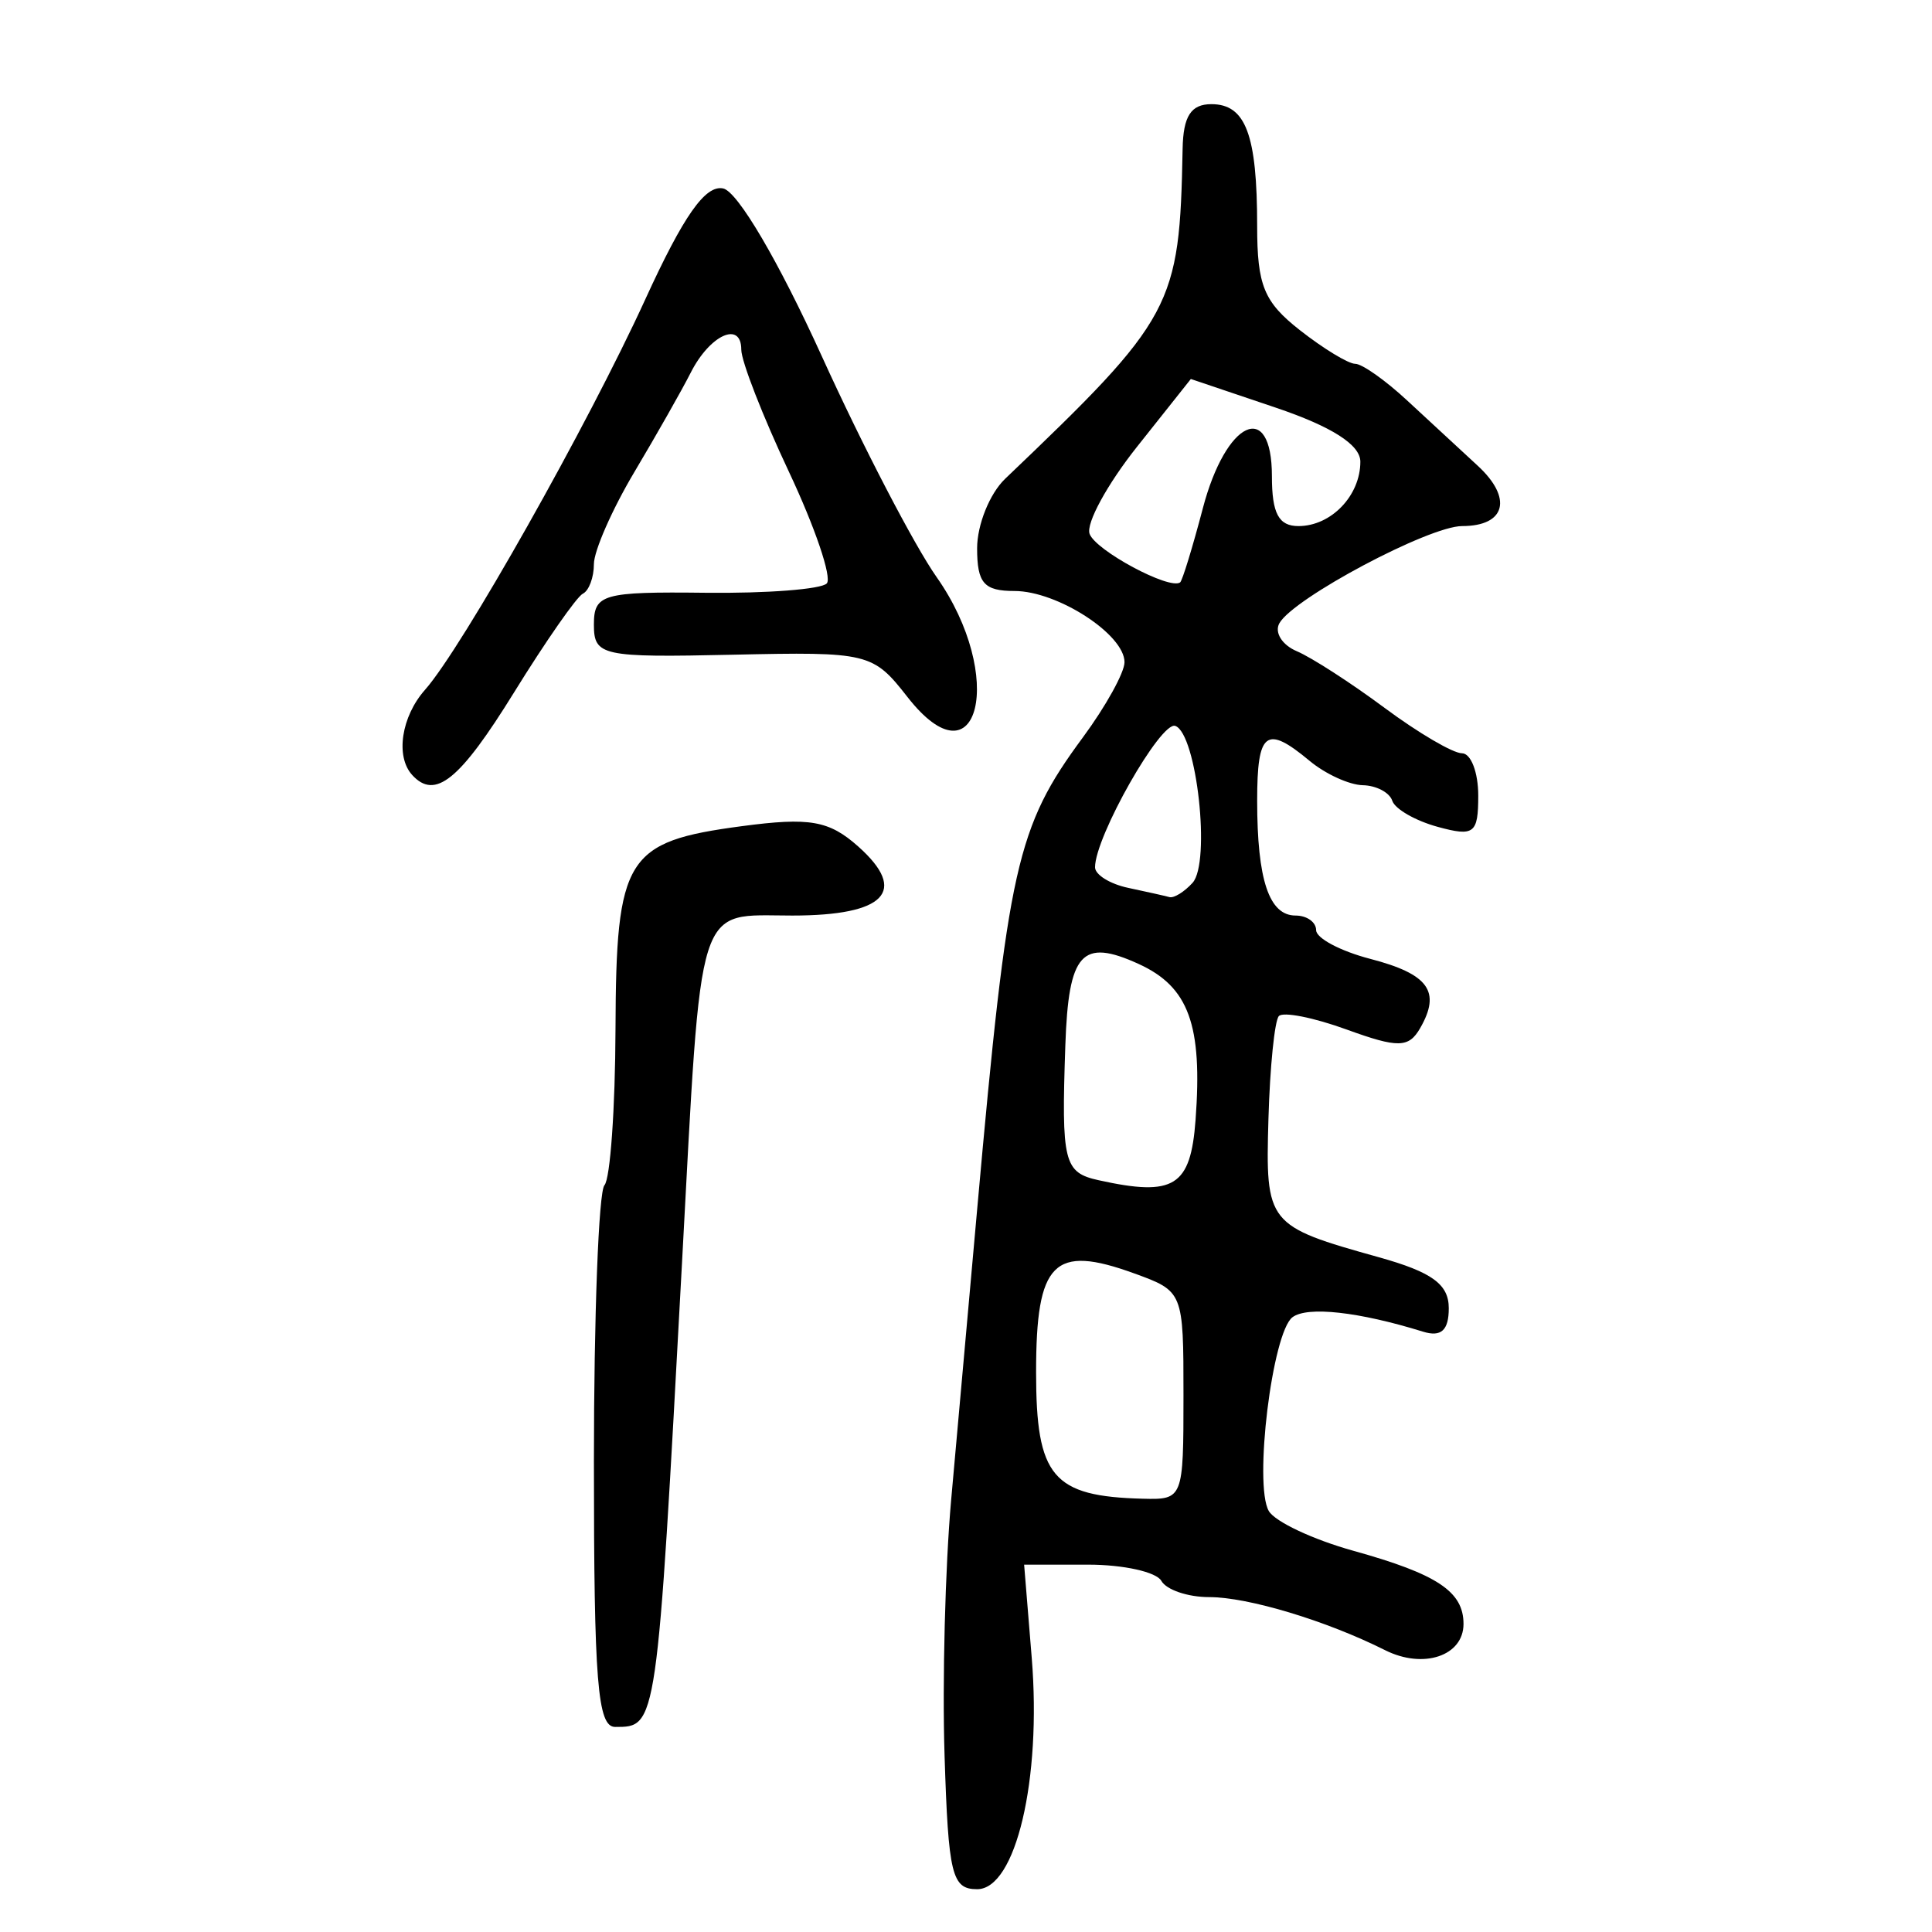 <?xml version="1.0" encoding="UTF-8" standalone="no"?>
<!-- Created with Inkscape (http://www.inkscape.org/) -->

<svg
   xmlns:dc="http://purl.org/dc/elements/1.1/"
   xmlns:cc="http://creativecommons.org/ns#"
   xmlns:rdf="http://www.w3.org/1999/02/22-rdf-syntax-ns#"
   xmlns:svg="http://www.w3.org/2000/svg"
   xmlns="http://www.w3.org/2000/svg"
   xmlns:sodipodi="http://sodipodi.sourceforge.net/DTD/sodipodi-0.dtd"
   xmlns:inkscape="http://www.inkscape.org/namespaces/inkscape"
   width="300"
   height="300"
   id="svg2"
   version="1.1"
   inkscape:version="0.48.4 r9939"
   sodipodi:docname="dessin.svg">
  <defs
     id="defs4" />
  <sodipodi:namedview
     id="base"
     pagecolor="#ffffff"
     bordercolor="#666666"
     borderopacity="1.0"
     inkscape:pageopacity="0.0"
     inkscape:pageshadow="2"
     inkscape:zoom="1.979899"
     inkscape:cx="227.07871"
     inkscape:cy="107.23575"
     inkscape:document-units="px"
     inkscape:current-layer="layer1"
     showgrid="false"
     inkscape:window-width="1215"
     inkscape:window-height="1000"
     inkscape:window-x="65"
     inkscape:window-y="24"
     inkscape:window-maximized="1" />
  <g
     inkscape:label="Calque 1"
     inkscape:groupmode="layer"
     id="layer1"
     transform="translate(0,-752.362)">
    <path
       style="fill:#000000"
       d="m 146.671,1024.929 c -0.366,-11.434 0.096,-29.293 1.026,-39.687 0.93,-10.394 2.757,-30.805 4.06,-45.357 4.756,-53.123 6.088,-59.055 16.391,-73.019 3.557,-4.82 6.466,-10.076 6.466,-11.679 0,-4.312 -10.421,-11.055 -17.085,-11.055 -4.741,0 -5.802,-1.213 -5.802,-6.634 0,-3.649 1.959,-8.504 4.353,-10.79 26.178,-24.996 27.09,-26.693 27.557,-51.241 0.096,-5.068 1.296,-6.93 4.464,-6.93 5.336,0 7.111,4.727 7.111,18.933 0,9.223 1.054,11.788 6.647,16.173 3.656,2.866 7.518,5.213 8.583,5.214 1.064,0.002 4.681,2.553 8.037,5.67 3.356,3.117 8.292,7.681 10.969,10.143 5.482,5.042 4.37,9.382 -2.405,9.382 -5.151,0 -26.189,11.185 -28.381,15.089 -0.798,1.422 0.416,3.374 2.699,4.339 2.283,0.964 8.419,4.925 13.637,8.802 5.218,3.877 10.625,7.049 12.016,7.049 1.391,0 2.529,2.958 2.529,6.573 0,5.907 -0.637,6.399 -6.294,4.853 -3.462,-0.946 -6.637,-2.769 -7.057,-4.053 -0.42,-1.283 -2.479,-2.37 -4.577,-2.414 -2.098,-0.044 -5.814,-1.745 -8.257,-3.78 -6.76,-5.629 -8.145,-4.579 -8.145,6.174 0,12.311 1.85,17.845 5.967,17.845 1.753,0 3.188,1.021 3.188,2.269 0,1.248 3.783,3.255 8.407,4.458 9.065,2.36 11.015,5.064 7.752,10.748 -1.776,3.093 -3.428,3.126 -11.418,0.223 -5.138,-1.867 -9.877,-2.804 -10.532,-2.083 -0.655,0.721 -1.381,7.897 -1.613,15.946 -0.471,16.336 -0.222,16.647 17.131,21.494 8.28,2.312 10.871,4.2 10.871,7.918 0,3.443 -1.181,4.516 -4.005,3.64 -9.982,-3.094 -17.942,-3.976 -20.261,-2.243 -3.145,2.35 -6.04,26.01 -3.682,30.091 0.956,1.654 6.863,4.433 13.126,6.176 13.042,3.629 17.11,6.33 17.11,11.363 0,4.968 -6.231,7.055 -12.17,4.076 -9.145,-4.587 -21.271,-8.243 -27.337,-8.243 -3.298,0 -6.633,-1.134 -7.411,-2.52 -0.778,-1.386 -5.891,-2.52 -11.362,-2.52 l -9.947,0 1.182,14.489 c 1.539,18.874 -2.482,35.907 -8.478,35.907 -3.927,0 -4.468,-2.219 -5.061,-20.788 z m 37.099,-55.871 c 0,-16.12 -0.03,-16.194 -7.661,-18.967 -12.503,-4.543 -15.226,-1.799 -15.226,15.343 0,16.265 2.556,19.292 16.593,19.648 6.228,0.158 6.294,-0.01 6.294,-16.024 z m 1.876,-42.792 c 1.098,-14.767 -1.058,-20.674 -8.84,-24.223 -8.833,-4.028 -10.887,-1.747 -11.381,12.644 -0.624,18.188 -0.238,19.748 5.185,20.943 11.702,2.58 14.267,0.983 15.036,-9.364 z m -0.468,-36.816 c 2.857,-3.145 0.659,-23.153 -2.678,-24.371 -2.235,-0.816 -12.463,17.199 -12.463,21.952 0,1.159 2.317,2.598 5.15,3.198 2.832,0.601 5.716,1.246 6.408,1.435 0.692,0.189 2.304,-0.808 3.582,-2.215 z m 1.599,-58.168 c 3.591,-13.657 10.725,-16.966 10.725,-4.974 0,5.778 1.046,7.744 4.12,7.744 5.076,0 9.613,-4.72 9.613,-10.002 0,-2.619 -4.444,-5.454 -13.16,-8.396 l -13.16,-4.442 -8.376,10.547 c -4.607,5.801 -7.915,11.87 -7.351,13.487 0.898,2.578 12.407,8.758 14.06,7.551 0.342,-0.25 1.93,-5.431 3.53,-11.515 z M 92.222,979.362 c 0,-22.636 0.736,-41.968 1.636,-42.959 0.9,-0.991 1.673,-11.911 1.717,-24.268 0.095,-26.707 1.577,-29.087 19.604,-31.485 10.558,-1.405 13.561,-0.879 18.102,3.169 7.793,6.947 4.191,10.709 -10.253,10.709 -15.093,0 -14.03,-3.361 -17.14,54.176 -3.901,72.16 -3.851,71.815 -10.368,71.815 -2.737,0 -3.298,-7.002 -3.298,-41.157 z M 63.994,872.69 c -2.618,-2.883 -1.677,-9.066 2.013,-13.228 5.718,-6.45 25.275,-41.12 34.195,-60.621 5.943,-12.992 9.321,-17.803 12.09,-17.216 2.253,0.478 8.602,11.28 15.345,26.11 6.326,13.912 14.335,29.317 17.796,34.233 10.807,15.347 6.558,32.805 -4.53,18.614 -5.354,-6.853 -6.054,-7.023 -27.09,-6.556 -20.36,0.452 -21.593,0.186 -21.593,-4.668 0,-4.747 1.347,-5.132 17.332,-4.951 9.533,0.108 18.008,-0.547 18.833,-1.456 0.826,-0.909 -1.824,-8.714 -5.889,-17.345 -4.064,-8.631 -7.39,-17.159 -7.39,-18.952 0,-4.516 -4.88,-2.297 -7.847,3.568 -1.349,2.666 -5.284,9.607 -8.746,15.423 -3.462,5.816 -6.294,12.26 -6.294,14.321 0,2.06 -0.772,4.124 -1.717,4.586 -0.944,0.462 -5.75,7.36 -10.68,15.329 -8.443,13.648 -12.262,16.738 -15.831,12.809 z"
       id="path3380"
       inkscape:connector-curvature="0" />
  </g>
</svg>
